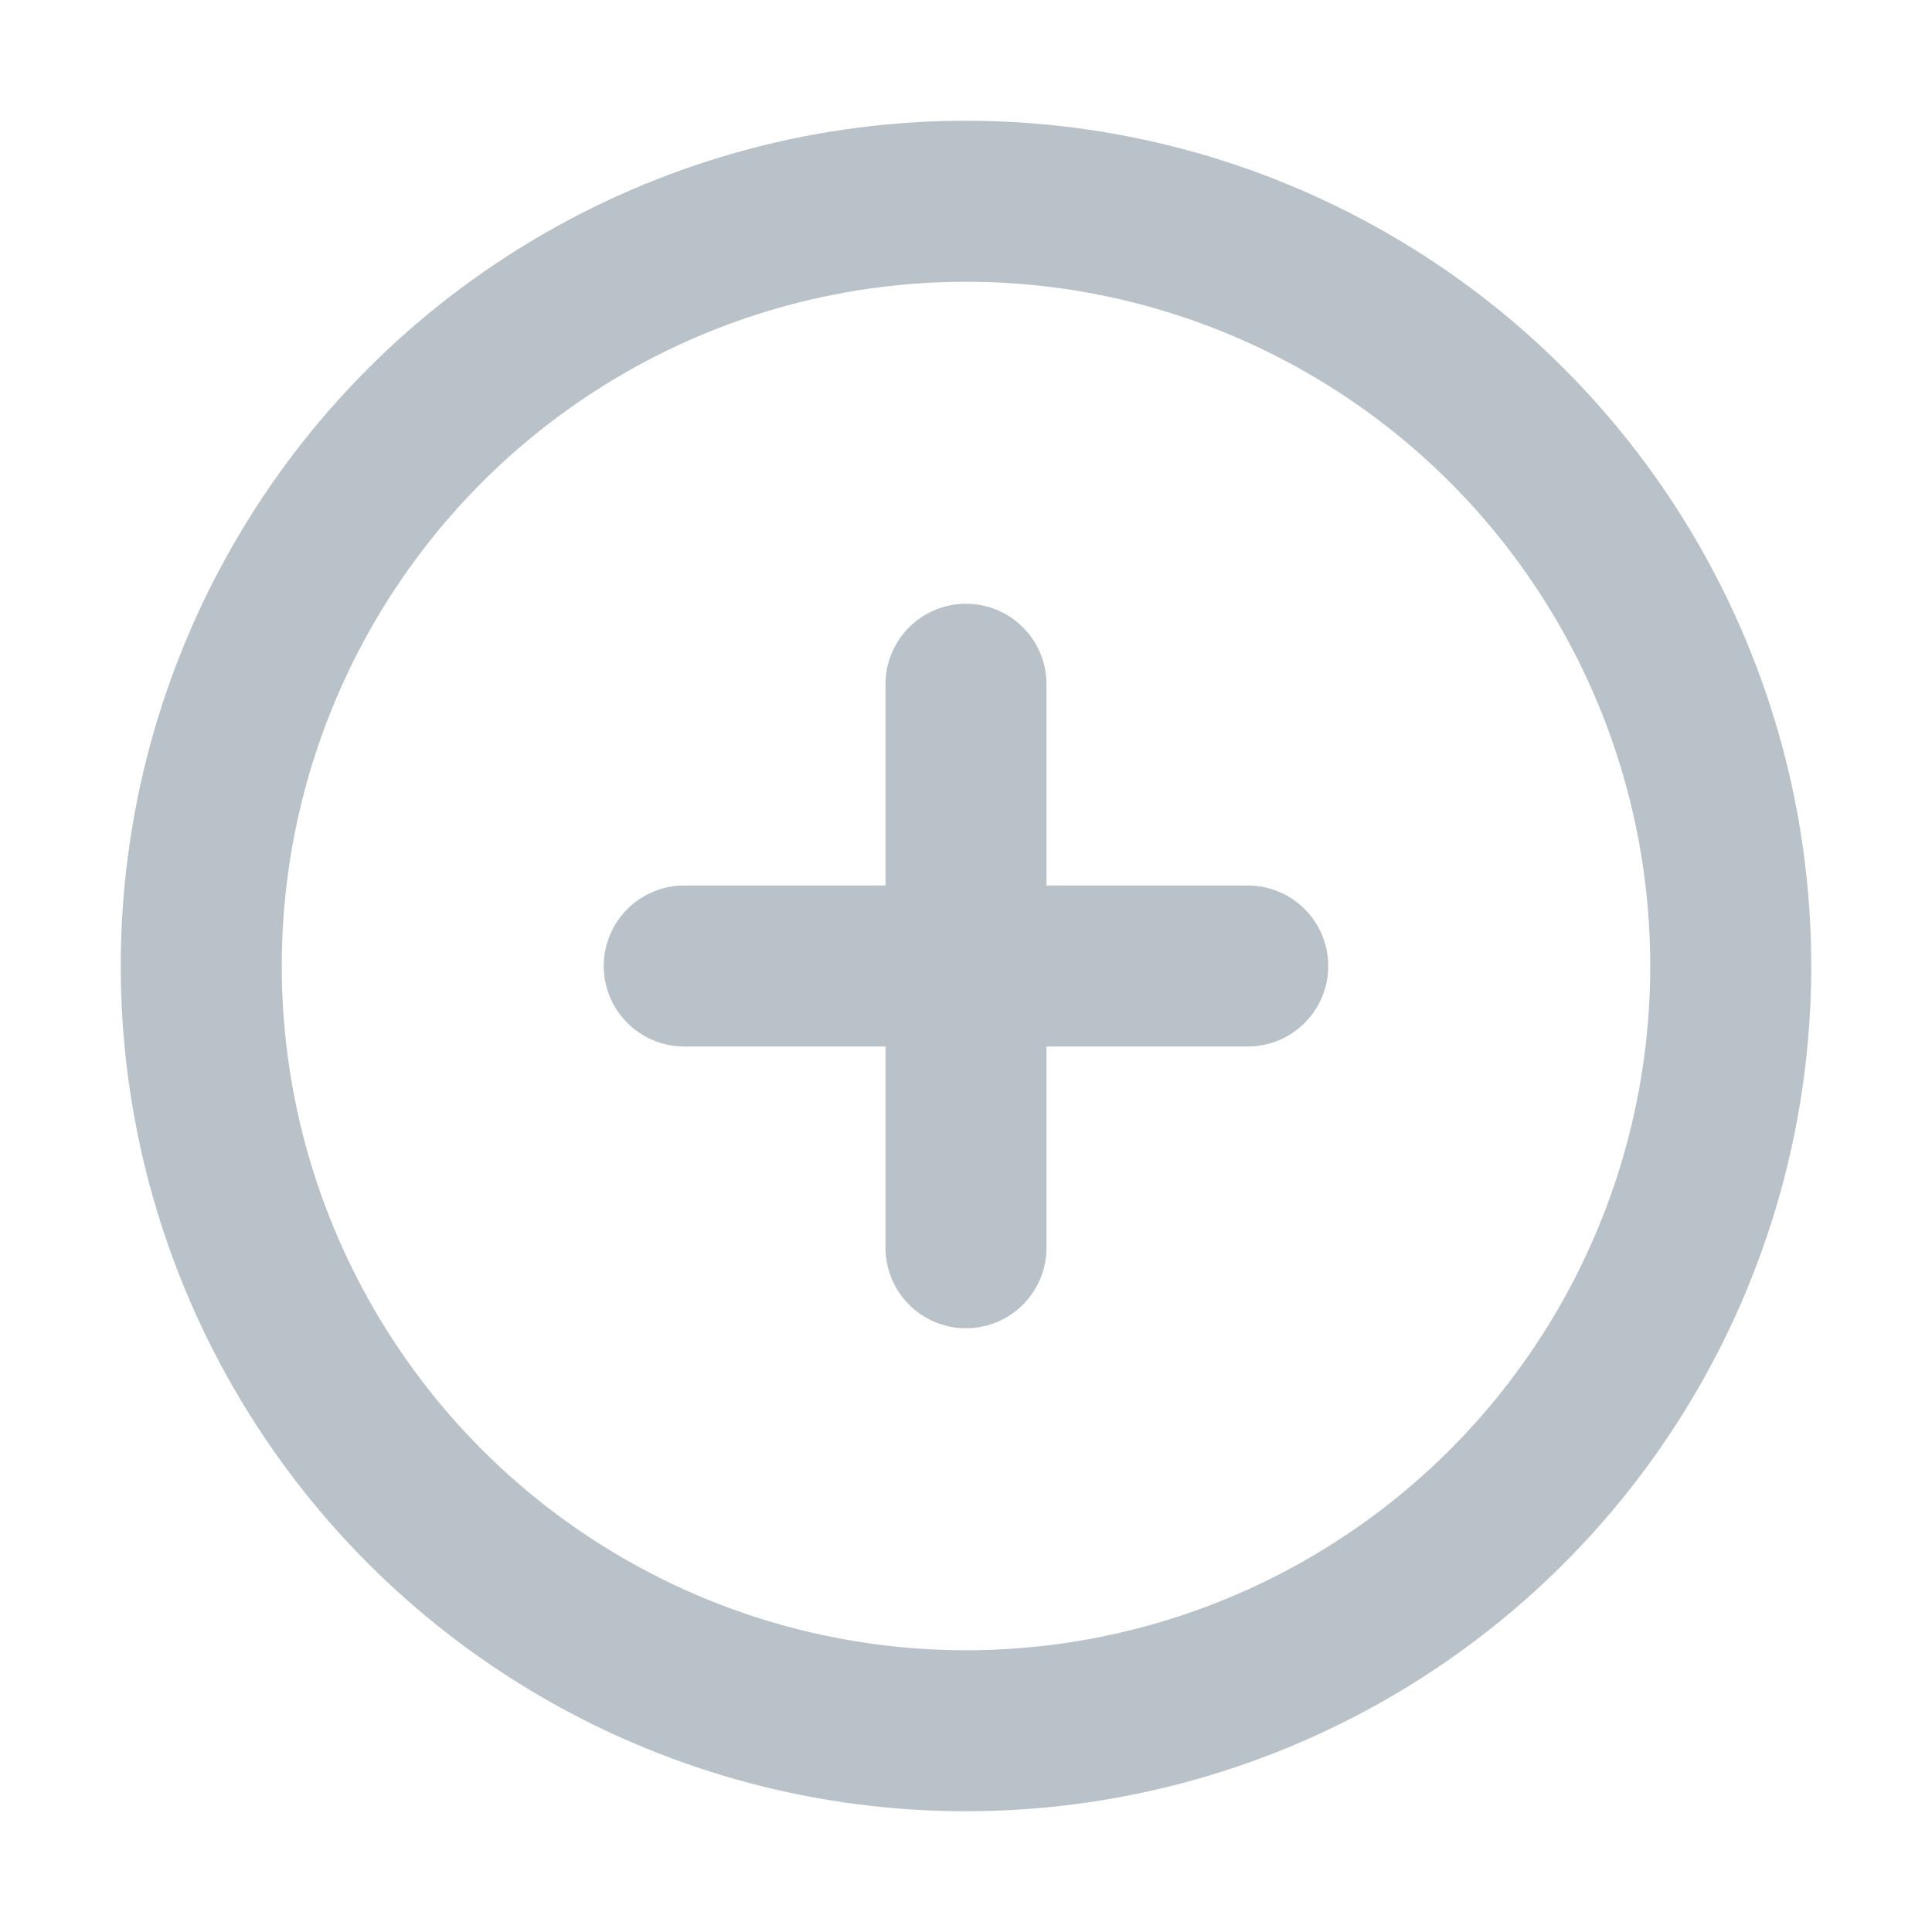 <svg width="24" height="24" viewBox="0 0 24 24" fill="none" xmlns="http://www.w3.org/2000/svg">
<circle cx="12" cy="12" r="9.5" stroke="#B9C1C9" stroke-width="2"/>
<path d="M12 8.5V15.5" stroke="#B9C1C9" stroke-width="2" stroke-linecap="round"/>
<path d="M8.5 12H15.5" stroke="#B9C1C9" stroke-width="2" stroke-linecap="round"/>
</svg>
